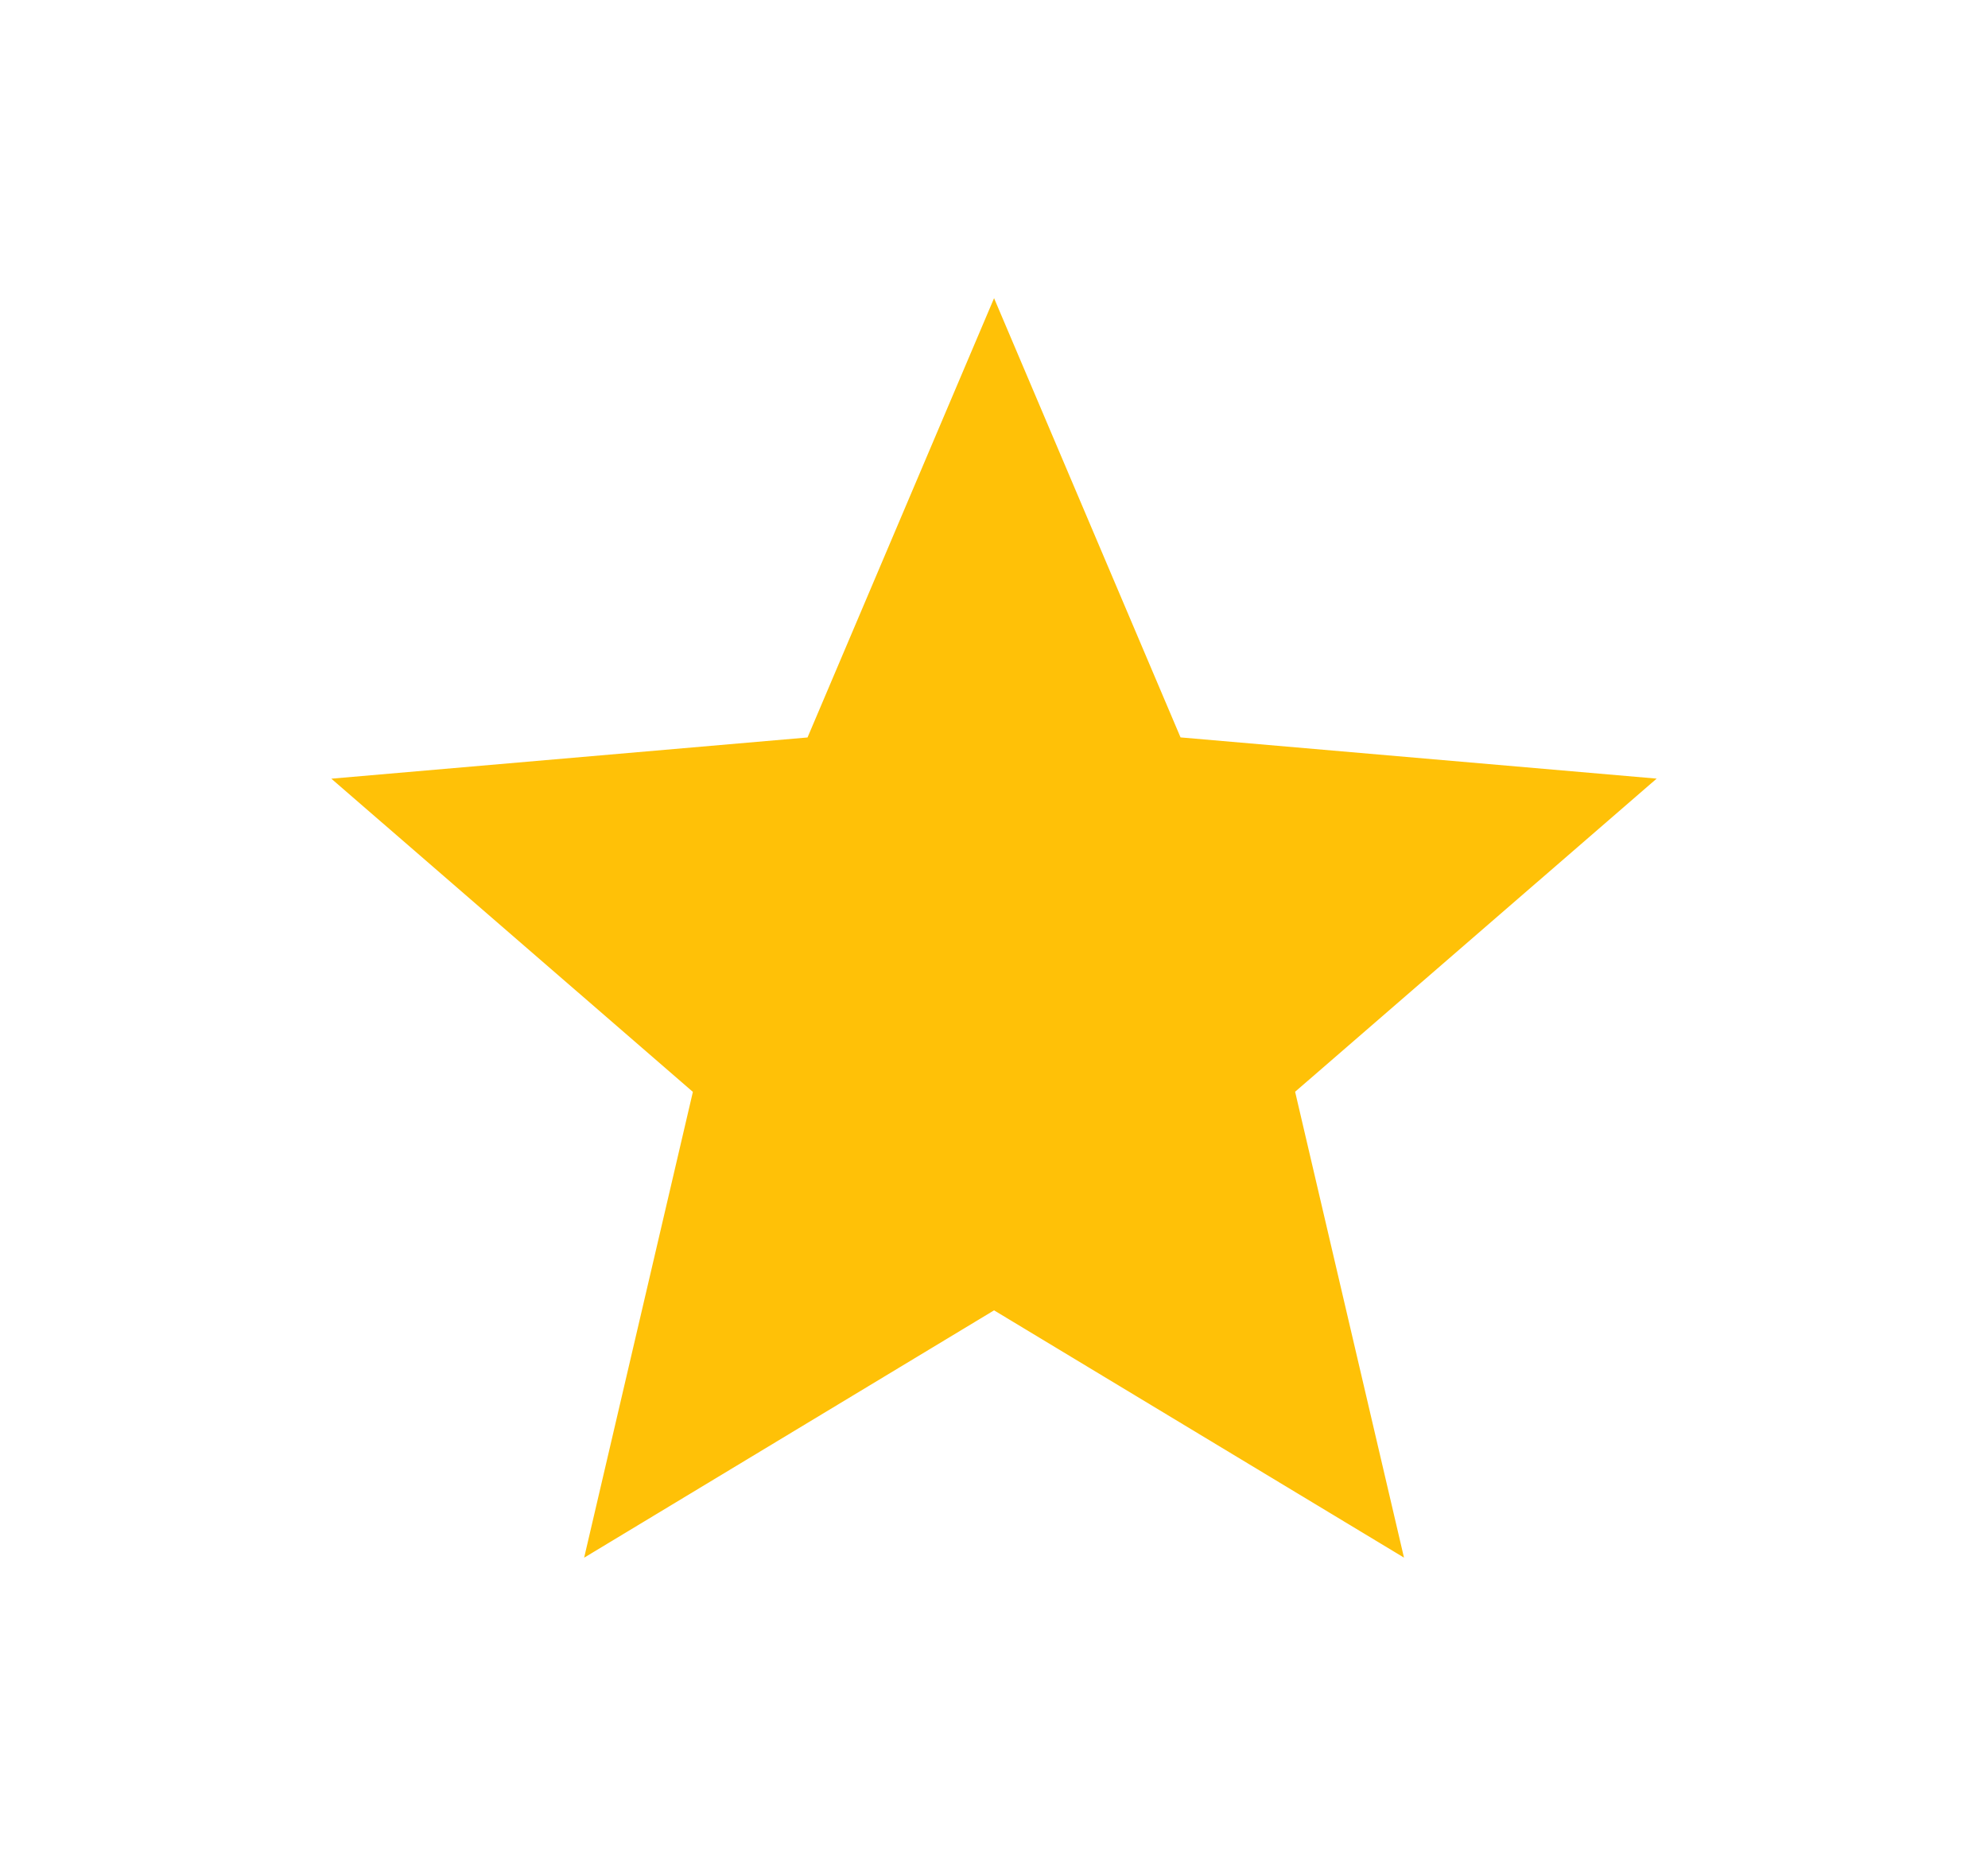 <svg width="30" height="28" viewBox="0 0 30 28" fill="none" xmlns="http://www.w3.org/2000/svg">
<g filter="url(#filter0_d_372_225)">
<path d="M8.815 22.009L10.456 14.979L5 10.252L12.186 9.63L15.001 3L17.815 9.629L25 10.251L19.544 14.977L21.187 22.008L15.001 18.276L8.815 22.009Z" fill="#FFC107"/>
</g>
<defs>
<filter id="filter0_d_372_225" x="0.8" y="0.3" width="28.4" height="27.409" filterUnits="userSpaceOnUse" color-interpolation-filters="sRGB">
<feFlood flood-opacity="0" result="BackgroundImageFix"/>
<feColorMatrix in="SourceAlpha" type="matrix" values="0 0 0 0 0 0 0 0 0 0 0 0 0 0 0 0 0 0 127 0" result="hardAlpha"/>
<feOffset dy="1.5"/>
<feGaussianBlur stdDeviation="2.1"/>
<feComposite in2="hardAlpha" operator="out"/>
<feColorMatrix type="matrix" values="0 0 0 0 0 0 0 0 0 0 0 0 0 0 0 0 0 0 0.25 0"/>
<feBlend mode="normal" in2="BackgroundImageFix" result="effect1_dropShadow_372_225"/>
<feBlend mode="normal" in="SourceGraphic" in2="effect1_dropShadow_372_225" result="shape"/>
</filter>
</defs>
</svg>
